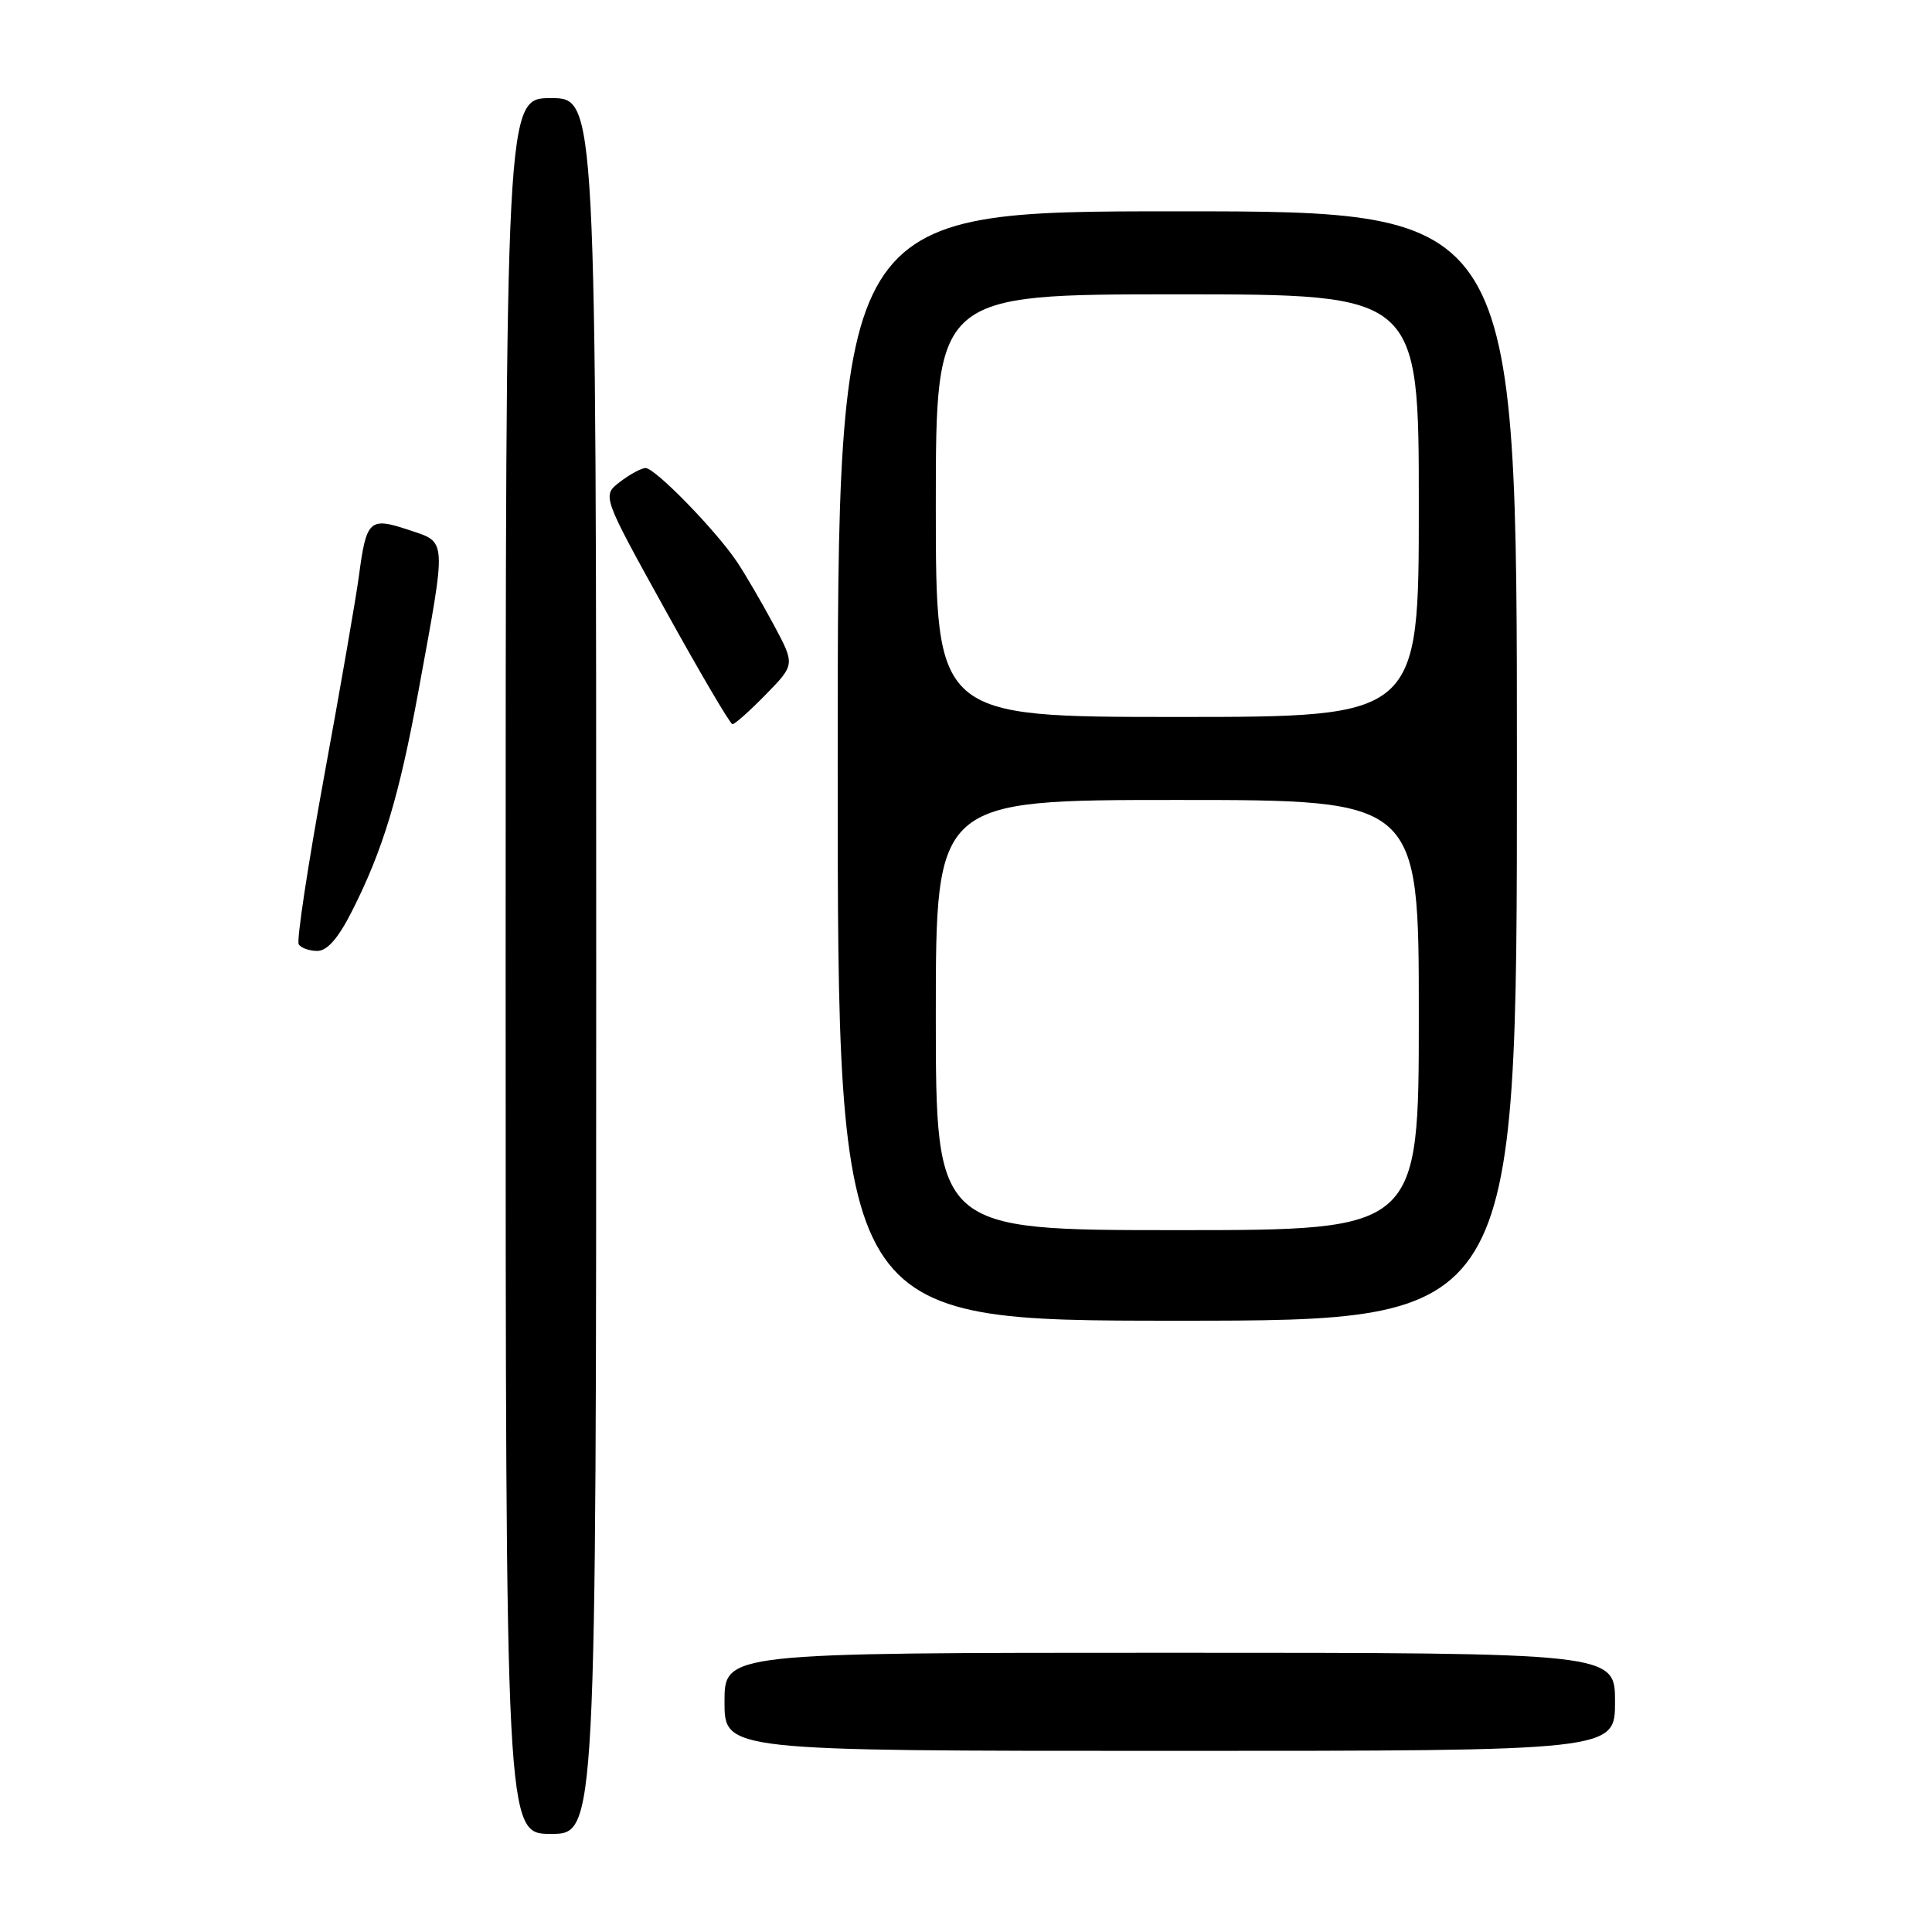 <?xml version="1.0" encoding="UTF-8" standalone="no"?>
<!DOCTYPE svg PUBLIC "-//W3C//DTD SVG 1.1//EN" "http://www.w3.org/Graphics/SVG/1.1/DTD/svg11.dtd" >
<svg xmlns="http://www.w3.org/2000/svg" xmlns:xlink="http://www.w3.org/1999/xlink" version="1.1" viewBox="0 0 256 256">
 <g >
 <path fill="currentColor"
d=" M 79.00 128.00 C 79.00 13.00 79.00 13.00 73.00 13.00 C 67.00 13.00 67.00 13.00 67.00 128.00 C 67.00 243.00 67.00 243.00 73.00 243.00 C 79.00 243.00 79.00 243.00 79.00 128.00 Z  M 214.00 225.50 C 214.00 219.00 214.00 219.00 155.00 219.00 C 96.00 219.00 96.00 219.00 96.00 225.50 C 96.00 232.00 96.00 232.00 155.00 232.00 C 214.00 232.00 214.00 232.00 214.00 225.50 Z  M 201.00 101.50 C 201.00 28.00 201.00 28.00 156.00 28.00 C 111.00 28.00 111.00 28.00 111.00 101.50 C 111.00 175.00 111.00 175.00 156.00 175.00 C 201.00 175.00 201.00 175.00 201.00 101.50 Z  M 46.62 120.77 C 50.75 112.62 52.88 105.56 55.46 91.50 C 59.22 70.99 59.27 71.93 54.13 70.21 C 48.95 68.48 48.54 68.87 47.55 76.38 C 47.17 79.20 45.11 91.12 42.95 102.87 C 40.80 114.63 39.28 124.64 39.58 125.12 C 39.87 125.61 40.98 126.00 42.04 126.00 C 43.36 126.00 44.80 124.35 46.62 120.77 Z  M 101.47 92.03 C 105.35 88.06 105.35 88.06 102.52 82.78 C 100.96 79.88 98.79 76.15 97.69 74.50 C 94.92 70.34 86.80 62.00 85.54 62.02 C 84.97 62.03 83.44 62.86 82.14 63.86 C 79.77 65.68 79.77 65.68 88.14 80.80 C 92.74 89.12 96.75 95.94 97.05 95.96 C 97.35 95.98 99.34 94.21 101.47 92.03 Z  M 124.00 134.50 C 124.00 106.00 124.00 106.00 156.00 106.00 C 188.00 106.00 188.00 106.00 188.00 134.50 C 188.00 163.00 188.00 163.00 156.00 163.00 C 124.00 163.00 124.00 163.00 124.00 134.50 Z  M 124.00 67.00 C 124.00 39.00 124.00 39.00 156.00 39.00 C 188.00 39.00 188.00 39.00 188.00 67.00 C 188.00 95.00 188.00 95.00 156.00 95.00 C 124.00 95.00 124.00 95.00 124.00 67.00 Z "/>
</g>
</svg>